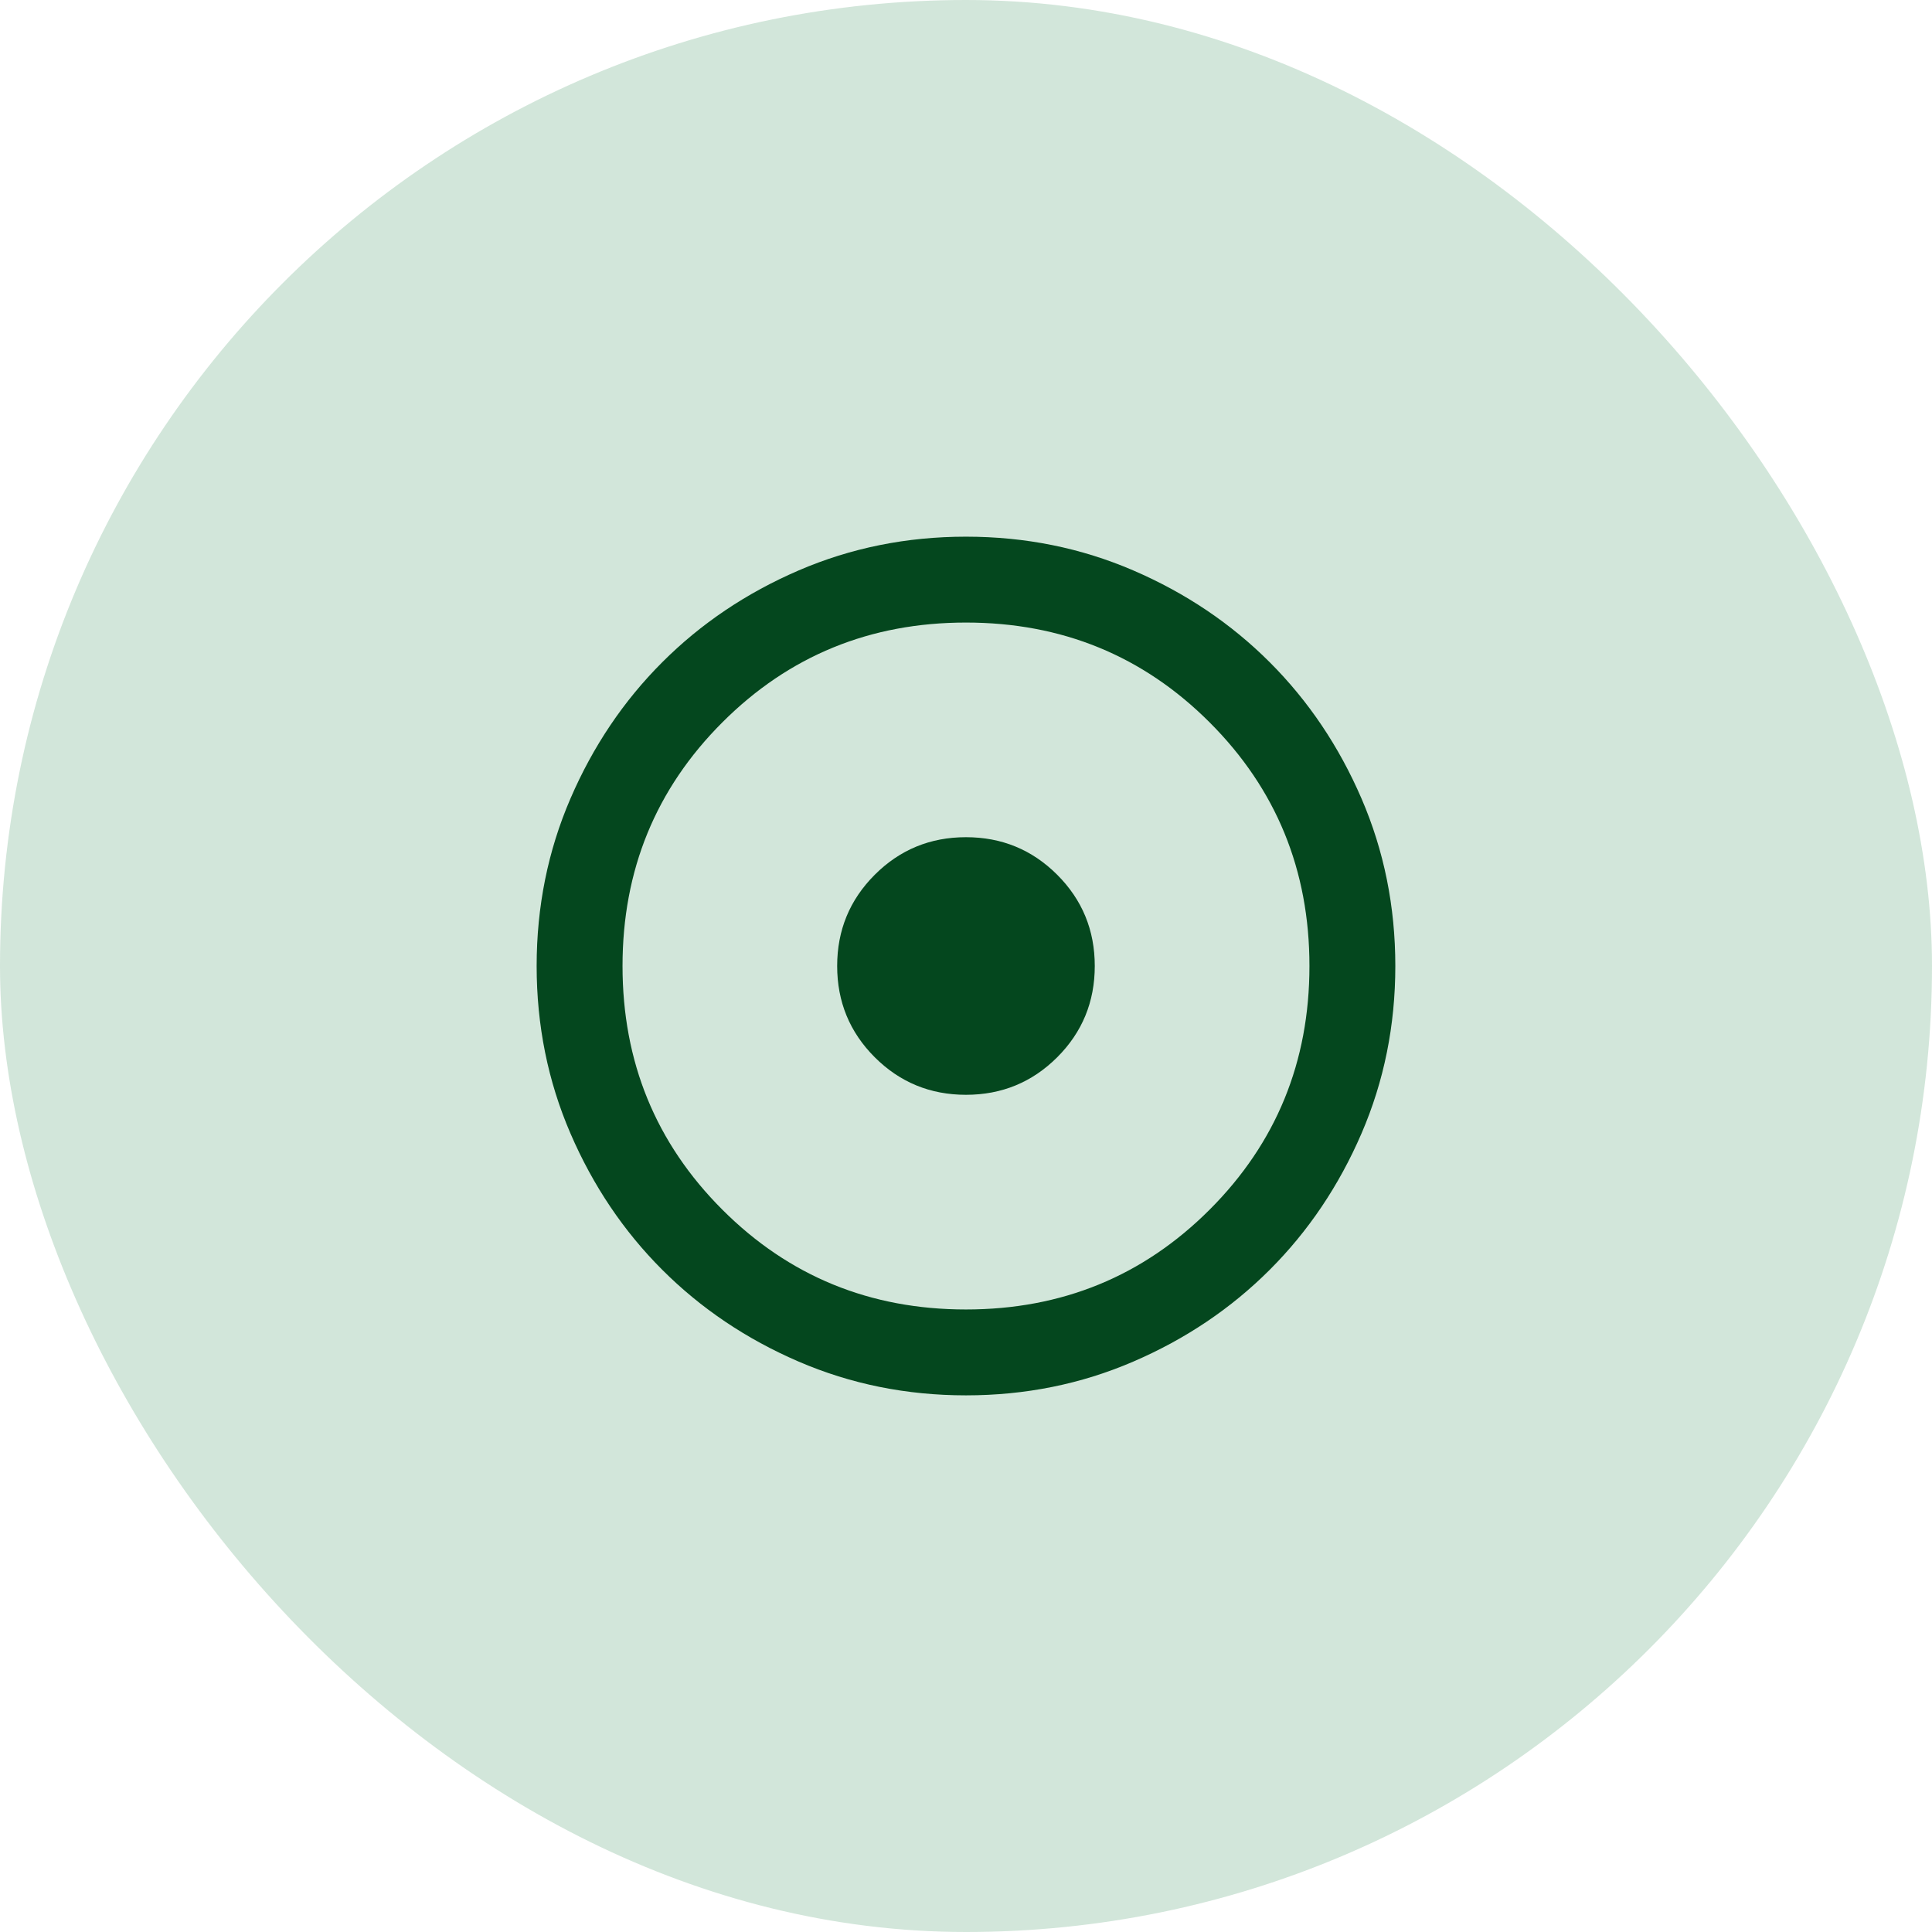 <svg width="60" height="60" viewBox="0 0 60 60" fill="none" xmlns="http://www.w3.org/2000/svg">
<g filter="url(#filter0_n_828_657)">
<rect width="60" height="60" rx="30" fill="#218448" fill-opacity="0.2"/>
<path d="M29.999 34C31.11 34 32.055 33.611 32.833 32.834C33.611 32.056 33.999 31.111 33.999 30C33.999 28.889 33.611 27.945 32.833 27.167C32.055 26.389 31.11 26 29.999 26C28.888 26 27.944 26.389 27.166 27.167C26.388 27.945 25.999 28.889 25.999 30C25.999 31.111 26.388 32.056 27.166 32.834C27.944 33.611 28.888 34 29.999 34ZM29.999 43.334C28.155 43.334 26.422 42.984 24.799 42.284C23.177 41.584 21.766 40.634 20.566 39.434C19.366 38.234 18.416 36.822 17.716 35.2C17.016 33.578 16.666 31.845 16.666 30C16.666 28.156 17.016 26.422 17.716 24.8C18.416 23.178 19.366 21.767 20.566 20.567C21.766 19.367 23.177 18.417 24.799 17.717C26.422 17.017 28.155 16.667 29.999 16.667C31.844 16.667 33.577 17.017 35.199 17.717C36.822 18.417 38.233 19.367 39.433 20.567C40.633 21.767 41.583 23.178 42.283 24.8C42.983 26.422 43.333 28.156 43.333 30C43.333 31.845 42.983 33.578 42.283 35.2C41.583 36.822 40.633 38.234 39.433 39.434C38.233 40.634 36.822 41.584 35.199 42.284C33.577 42.984 31.844 43.334 29.999 43.334ZM29.999 40.667C32.977 40.667 35.499 39.634 37.566 37.567C39.633 35.5 40.666 32.978 40.666 30C40.666 27.023 39.633 24.5 37.566 22.434C35.499 20.367 32.977 19.334 29.999 19.334C27.022 19.334 24.499 20.367 22.433 22.434C20.366 24.5 19.333 27.023 19.333 30C19.333 32.978 20.366 35.5 22.433 37.567C24.499 39.634 27.022 40.667 29.999 40.667Z" fill="#04471E"/>
</g>
<defs>
<filter id="filter0_n_828_657" x="0" y="0" width="60" height="60" filterUnits="userSpaceOnUse" color-interpolation-filters="sRGB">
<feFlood flood-opacity="0" result="BackgroundImageFix"/>
<feBlend mode="normal" in="SourceGraphic" in2="BackgroundImageFix" result="shape"/>
<feTurbulence type="fractalNoise" baseFrequency="0.083 0.083" stitchTiles="stitch" numOctaves="3" result="noise" seed="193" />
<feColorMatrix in="noise" type="luminanceToAlpha" result="alphaNoise" />
<feComponentTransfer in="alphaNoise" result="coloredNoise1">
<feFuncA type="discrete" tableValues="1 1 1 1 1 1 1 1 1 1 1 1 1 1 1 1 1 1 1 1 1 1 1 1 1 1 1 1 1 1 1 1 1 1 1 1 1 1 1 1 1 1 1 1 1 1 1 1 1 1 1 0 0 0 0 0 0 0 0 0 0 0 0 0 0 0 0 0 0 0 0 0 0 0 0 0 0 0 0 0 0 0 0 0 0 0 0 0 0 0 0 0 0 0 0 0 0 0 0 0 "/>
</feComponentTransfer>
<feComposite operator="in" in2="shape" in="coloredNoise1" result="noise1Clipped" />
<feComponentTransfer in="alphaNoise" result="coloredNoise2">
<feFuncA type="discrete" tableValues="0 0 0 0 0 0 0 0 0 0 0 0 0 0 0 0 0 0 0 0 0 0 0 0 0 0 0 0 0 0 0 0 0 0 0 0 0 0 0 0 0 0 0 0 0 0 0 0 0 1 1 1 1 1 1 1 1 1 1 1 1 1 1 1 1 1 1 1 1 1 1 1 1 1 1 1 1 1 1 1 1 1 1 1 1 1 1 1 1 1 1 1 1 1 1 1 1 1 1 1 "/>
</feComponentTransfer>
<feComposite operator="in" in2="shape" in="coloredNoise2" result="noise2Clipped" />
<feFlood flood-color="rgba(0, 0, 0, 0.25)" result="color1Flood" />
<feComposite operator="in" in2="noise1Clipped" in="color1Flood" result="color1" />
<feFlood flood-color="rgba(255, 255, 255, 0.25)" result="color2Flood" />
<feComposite operator="in" in2="noise2Clipped" in="color2Flood" result="color2" />
<feMerge result="effect1_noise_828_657">
<feMergeNode in="shape" />
<feMergeNode in="color1" />
<feMergeNode in="color2" />
</feMerge>
</filter>
</defs>
</svg>
